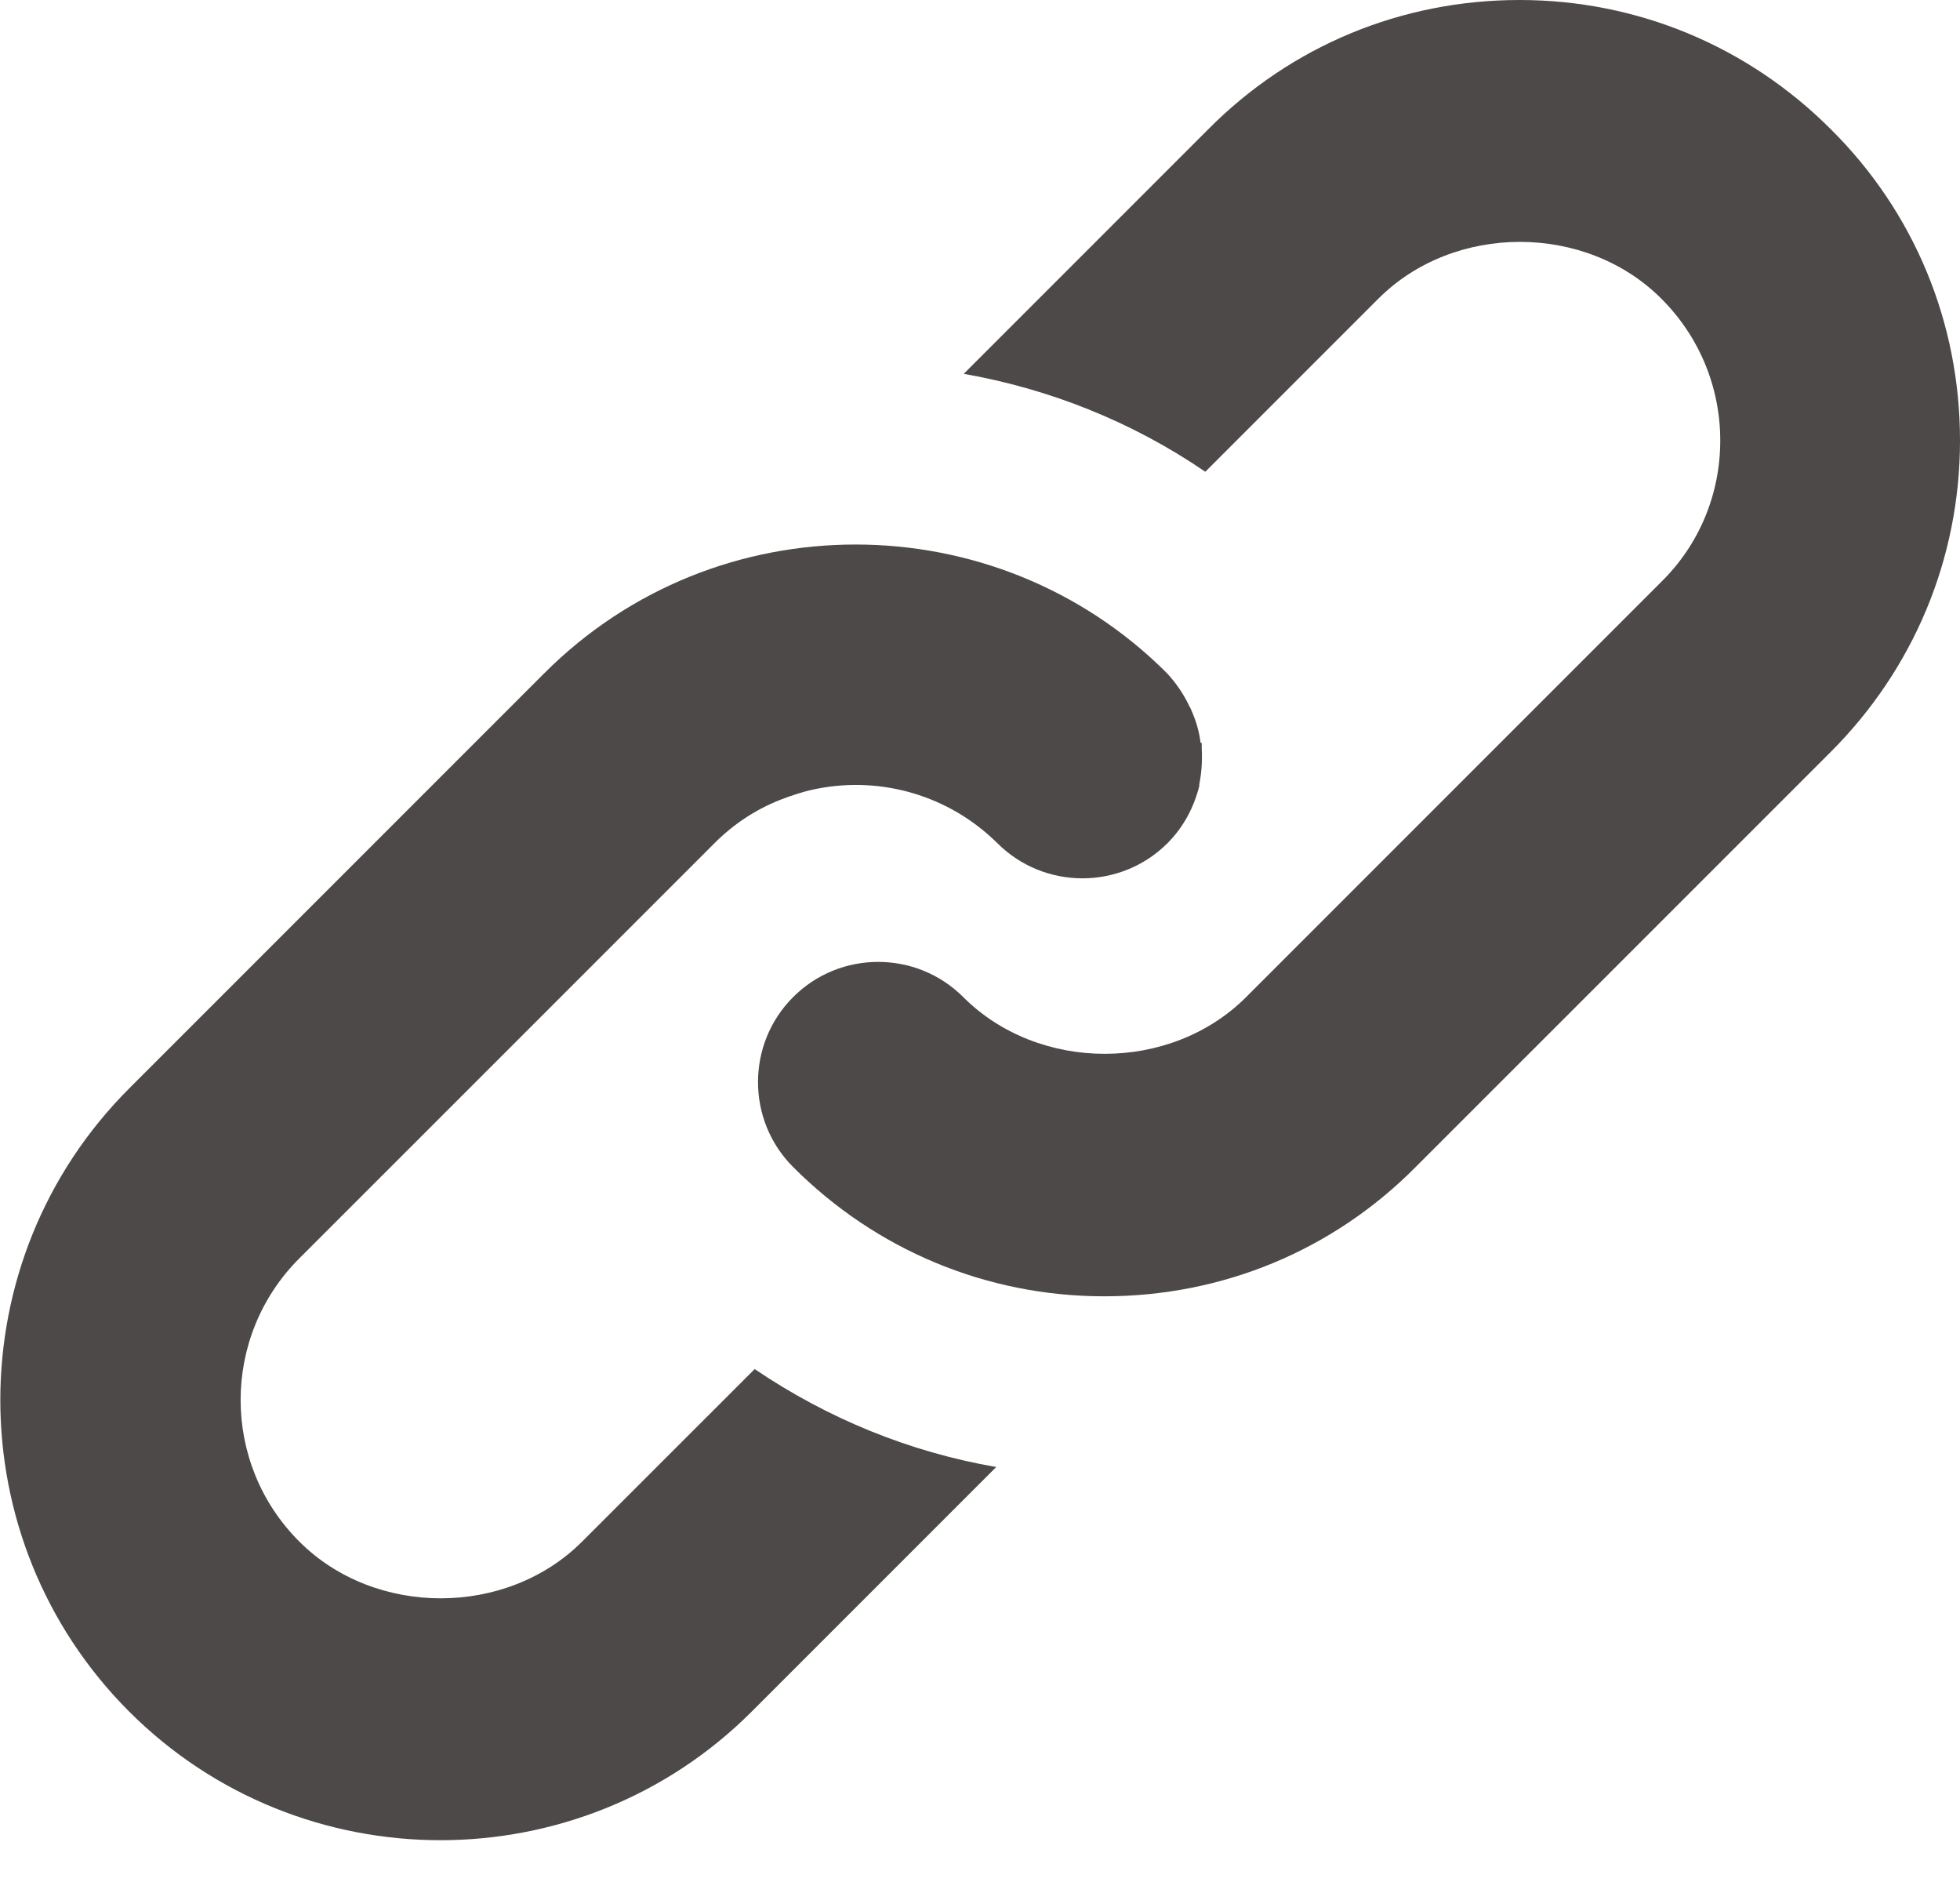 <svg width="25" height="24" viewBox="0 0 25 24" fill="none" xmlns="http://www.w3.org/2000/svg">
<g clip-path="url(#clip0_388_981)">
<path d="M15.313 9.473C15.297 9.327 15.252 9.181 15.19 9.044C15.182 9.021 15.167 9.005 15.159 8.982C15.091 8.844 14.998 8.706 14.884 8.584C13.788 7.488 12.347 6.944 10.914 6.944C9.473 6.944 8.04 7.488 6.944 8.584L1.648 13.88C-0.544 16.071 -0.544 19.635 1.648 21.827C2.744 22.923 4.185 23.467 5.618 23.467C7.051 23.467 8.492 22.923 9.588 21.827L12.707 18.708C11.596 18.516 10.553 18.087 9.626 17.459L7.426 19.658C6.461 20.624 4.782 20.624 3.817 19.658C2.82 18.662 2.82 17.045 3.817 16.048L6.714 13.152L9.113 10.753C9.358 10.507 9.641 10.323 9.948 10.201C10.109 10.139 10.27 10.086 10.438 10.055C11.243 9.902 12.101 10.139 12.722 10.753C13.32 11.35 14.293 11.35 14.891 10.753C15.098 10.546 15.229 10.293 15.297 10.024C15.297 10.024 15.297 10.009 15.297 10.002C15.328 9.848 15.336 9.695 15.328 9.542C15.328 9.519 15.328 9.496 15.328 9.473H15.313Z" fill="#4C4948"/>
<path d="M23.352 1.648C22.295 0.59 20.884 0 19.382 0C17.88 0 16.47 0.582 15.412 1.648L12.293 4.767C13.381 4.959 14.431 5.372 15.374 6.016L17.581 3.809C18.547 2.843 20.225 2.843 21.191 3.809C21.674 4.292 21.942 4.936 21.942 5.618C21.942 6.3 21.674 6.944 21.191 7.419L20.218 8.392L15.895 12.715C14.93 13.68 13.251 13.68 12.286 12.715C11.688 12.117 10.714 12.117 10.117 12.715C9.519 13.312 9.519 14.286 10.117 14.883C11.174 15.941 12.584 16.531 14.086 16.531C15.589 16.531 16.999 15.949 18.056 14.883L22.379 10.561L23.352 9.588C24.41 8.53 25 7.12 25 5.618C25 4.116 24.418 2.705 23.352 1.648Z" fill="#4C4948"/>
</g>
<defs>
<clipPath id="clip0_388_981">
<rect width="25" height="23.467" fill="white"/>
</clipPath>
</defs>
</svg>
